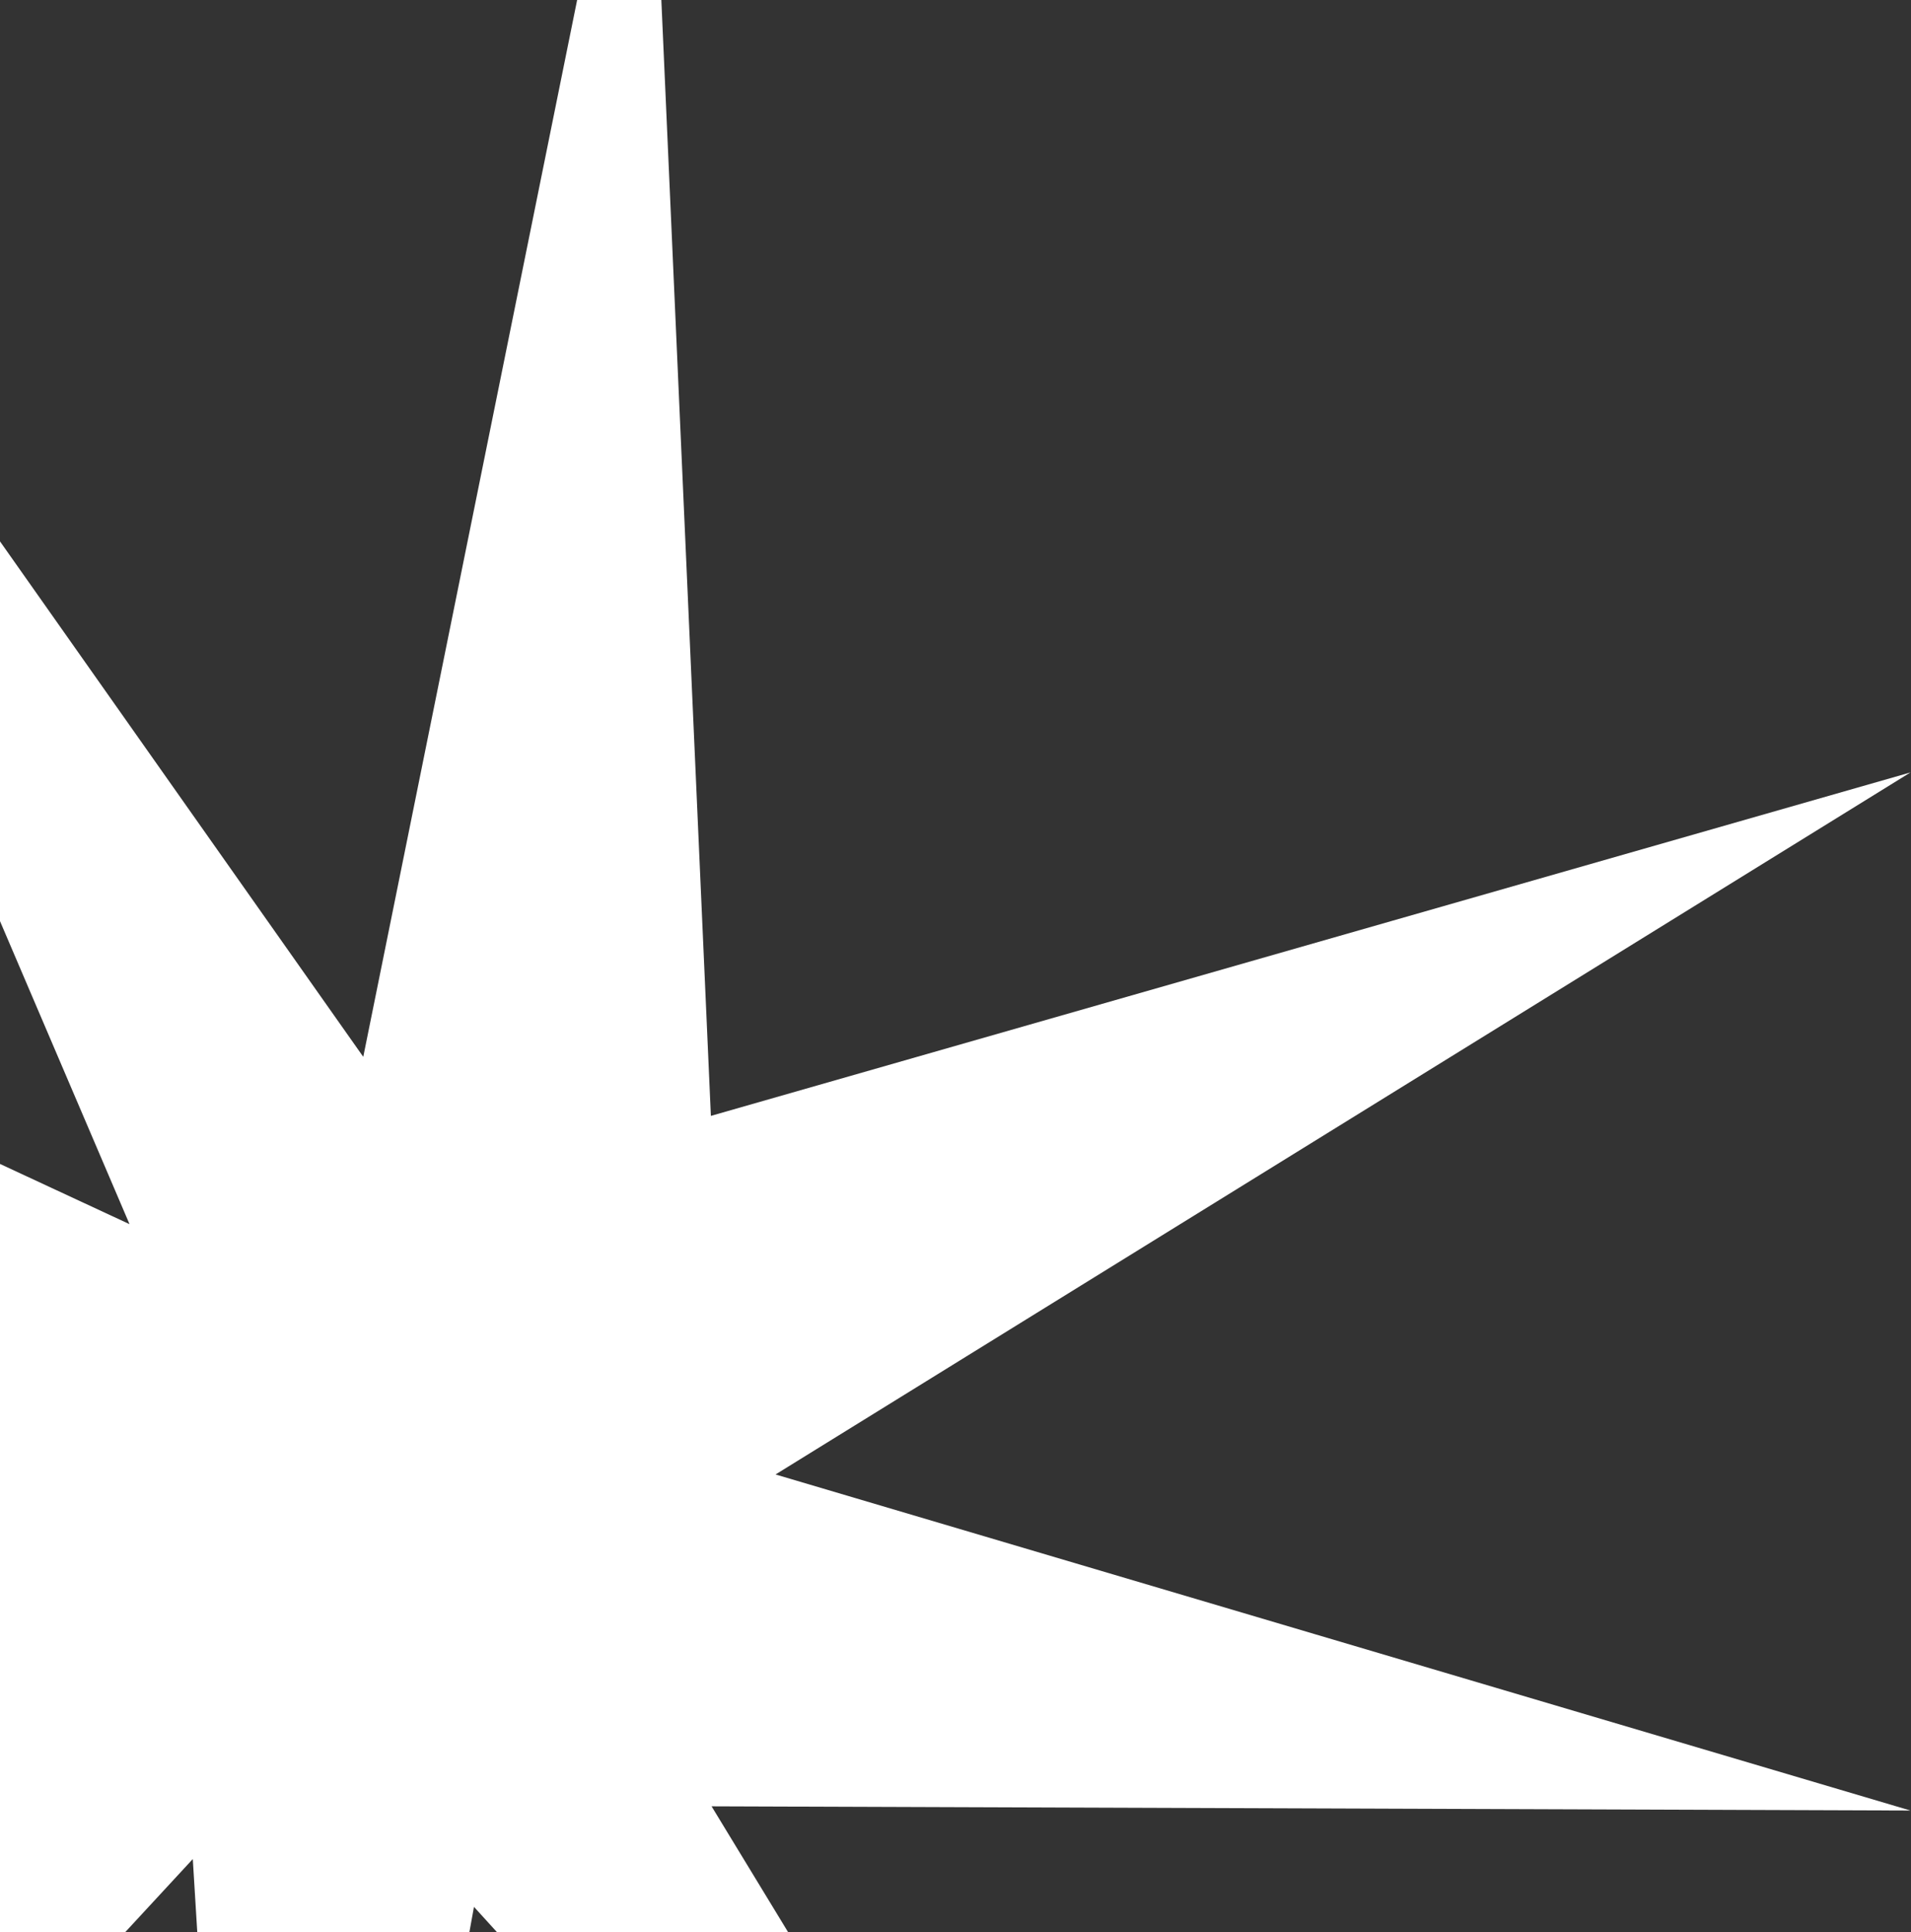 <svg width="367" height="371" viewBox="0 0 367 371" fill="none" xmlns="http://www.w3.org/2000/svg">
<rect x="0" y="0" width="367" height="371" fill="#333333" stroke="none"/>
<path d="M-11.035 313.757L-118.697 525.37L37.025 356.957L51.065 586.457L91.025 366.137L264.23 556.555L136.655 346.832L366.898 347.642L148.94 283.112L366.898 148.315L136.52 214.262L124.1 -65.525L69.763 202.922L-79.21 -8.42L24.875 235.052L-193.217 133.667L-27.505 260.432L-193.217 313.757H-11.035Z" fill="white"/>
</svg>
